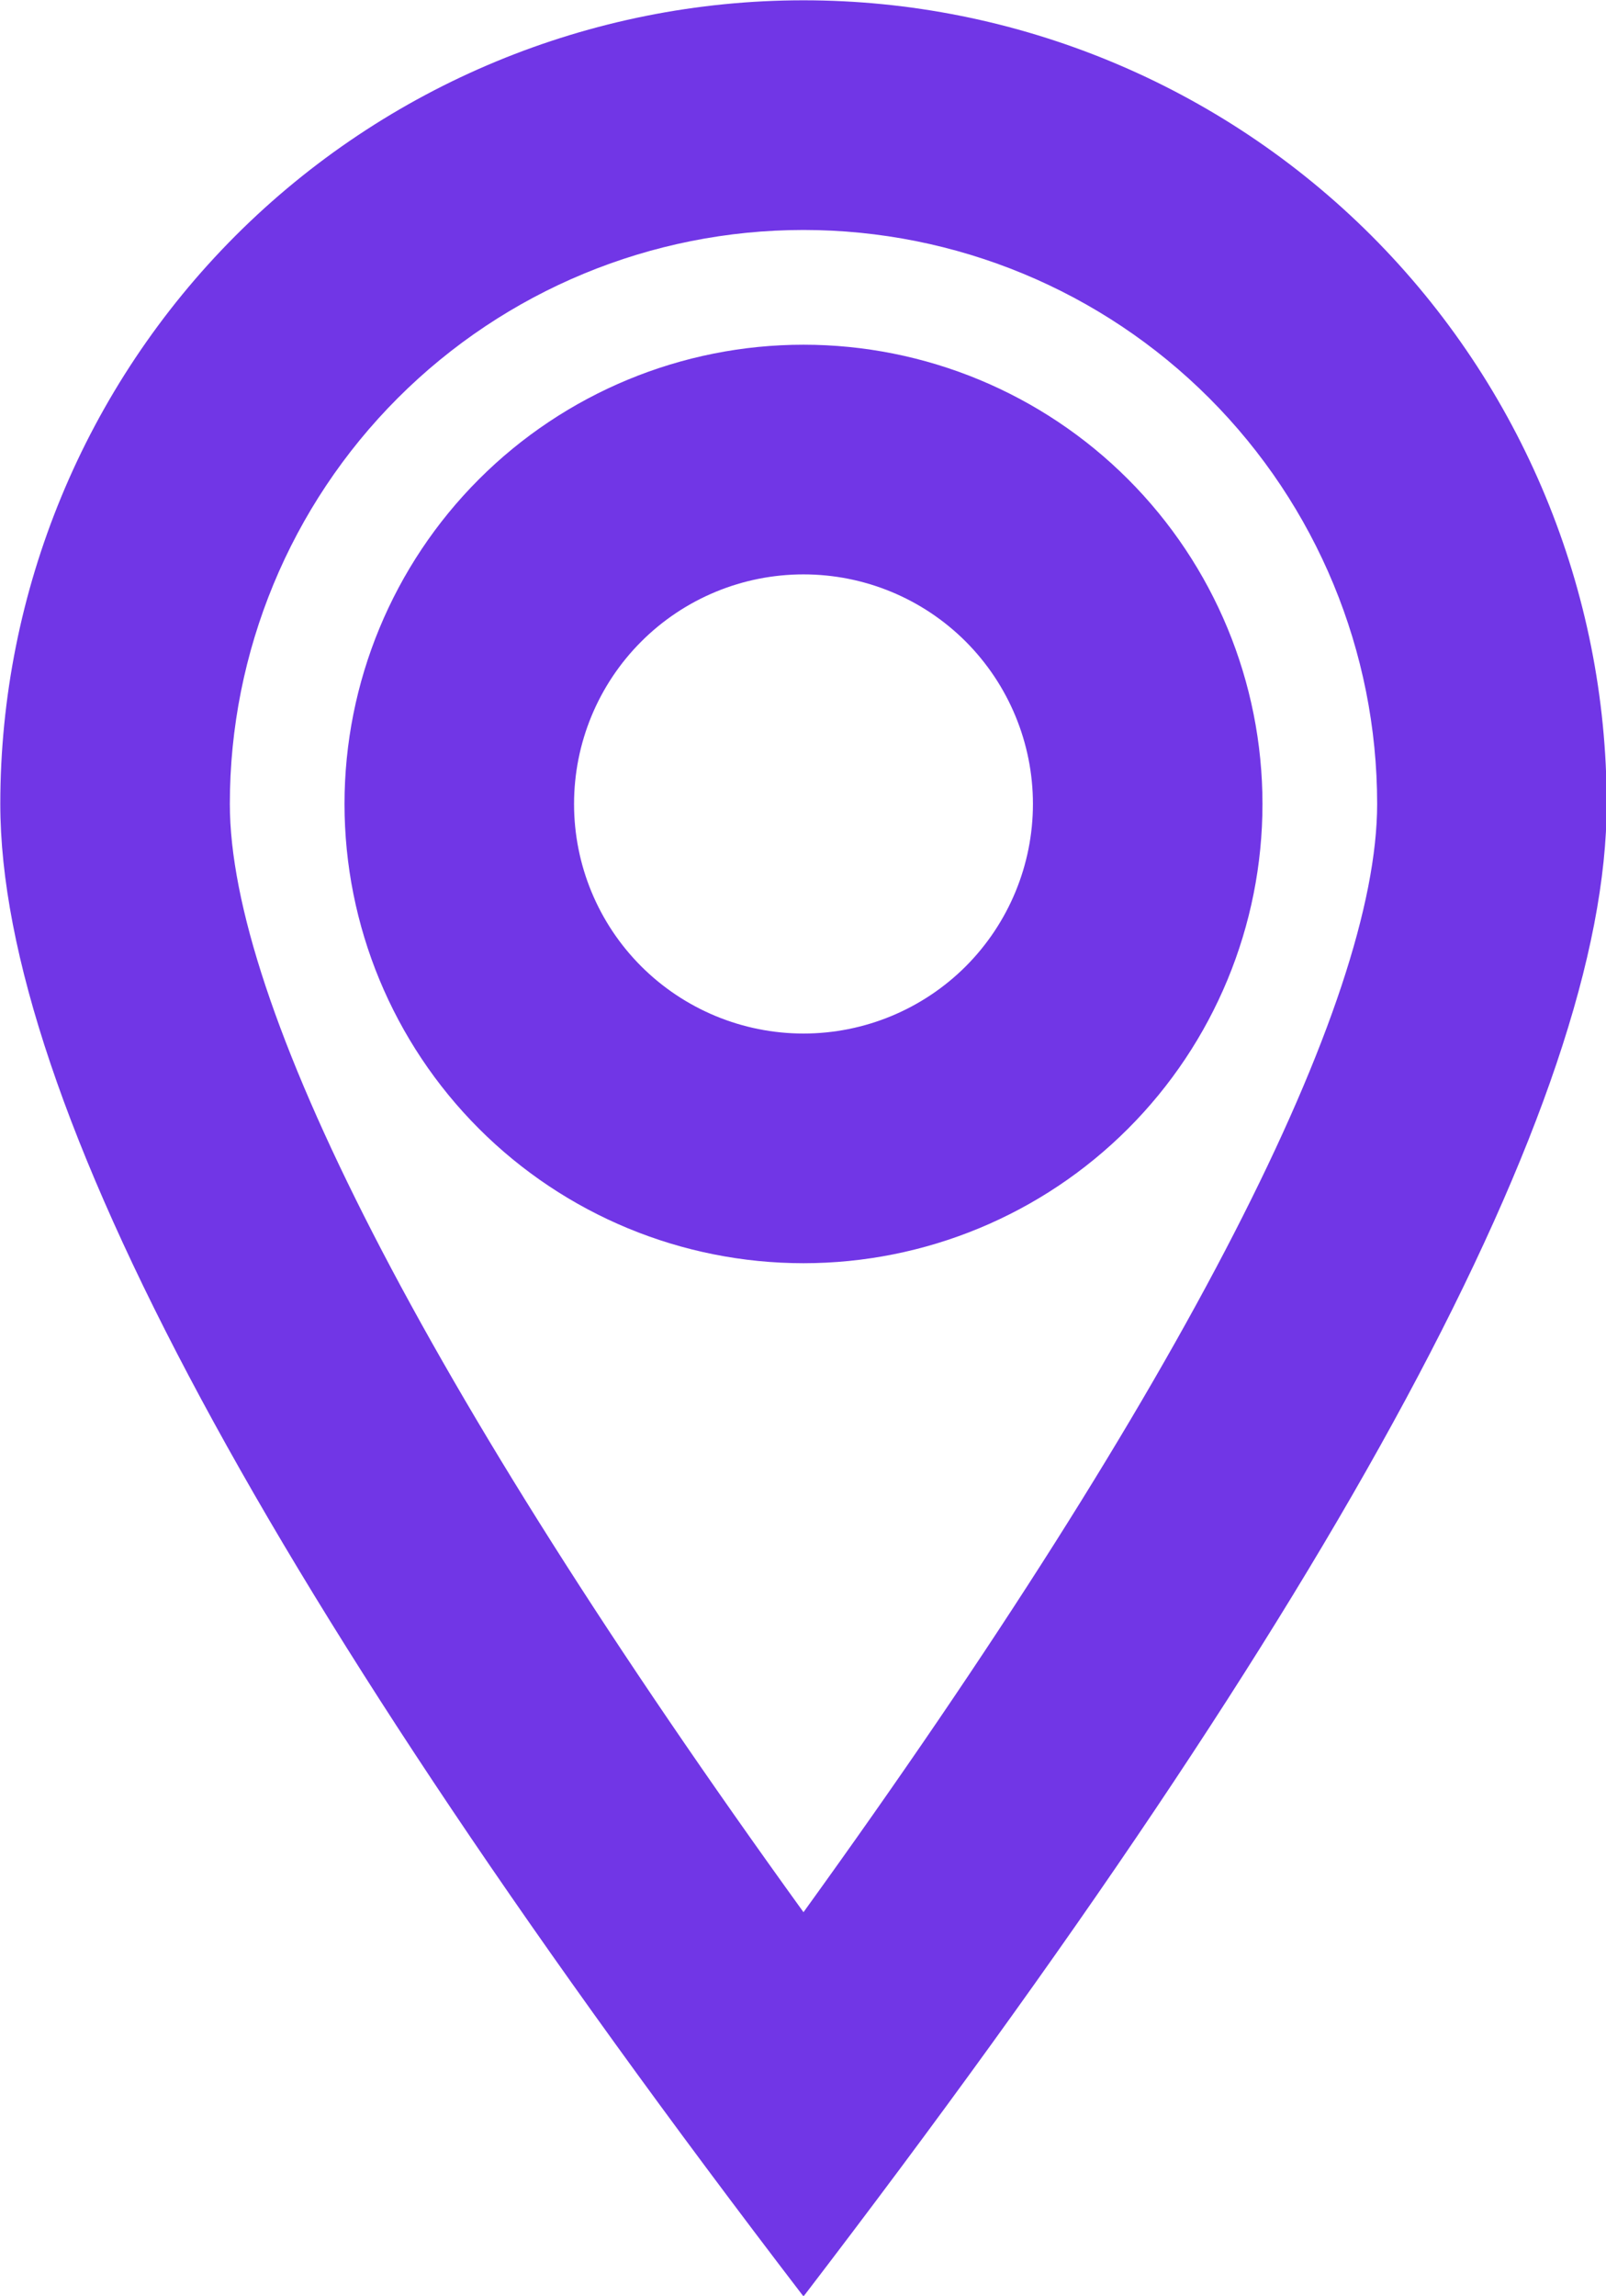 <svg fill="none" xmlns="http://www.w3.org/2000/svg" viewBox="5.83 2.33 16.33 23.33"> <path d="M19.833 10.5C19.833 8.953 19.219 7.469 18.125 6.375C17.031 5.281 15.547 4.667 14 4.667C12.453 4.667 10.969 5.281 9.875 6.375C8.781 7.469 8.167 8.953 8.167 10.5C8.167 12.514 10.103 16.369 14 21.762C17.897 16.369 19.833 12.514 19.833 10.5ZM14 25.667C8.555 18.562 5.833 13.506 5.833 10.5C5.833 8.334 6.694 6.257 8.225 4.725C9.757 3.194 11.834 2.333 14 2.333C16.166 2.333 18.243 3.194 19.775 4.725C21.306 6.257 22.167 8.334 22.167 10.5C22.167 13.506 19.445 18.562 14 25.667ZM14 15.167C12.762 15.167 11.575 14.675 10.7 13.8C9.825 12.925 9.333 11.738 9.333 10.5C9.333 9.262 9.825 8.075 10.7 7.2C11.575 6.325 12.762 5.833 14 5.833C15.238 5.833 16.425 6.325 17.3 7.2C18.175 8.075 18.667 9.262 18.667 10.5C18.667 11.738 18.175 12.925 17.3 13.8C16.425 14.675 15.238 15.167 14 15.167ZM14 12.833C14.619 12.833 15.212 12.587 15.65 12.15C16.087 11.712 16.333 11.119 16.333 10.5C16.333 9.881 16.087 9.288 15.65 8.85C15.212 8.412 14.619 8.167 14 8.167C13.381 8.167 12.788 8.412 12.35 8.85C11.912 9.288 11.667 9.881 11.667 10.5C11.667 11.119 11.912 11.712 12.35 12.15C12.788 12.587 13.381 12.833 14 12.833Z" fill="#7136E6"></path> </svg>